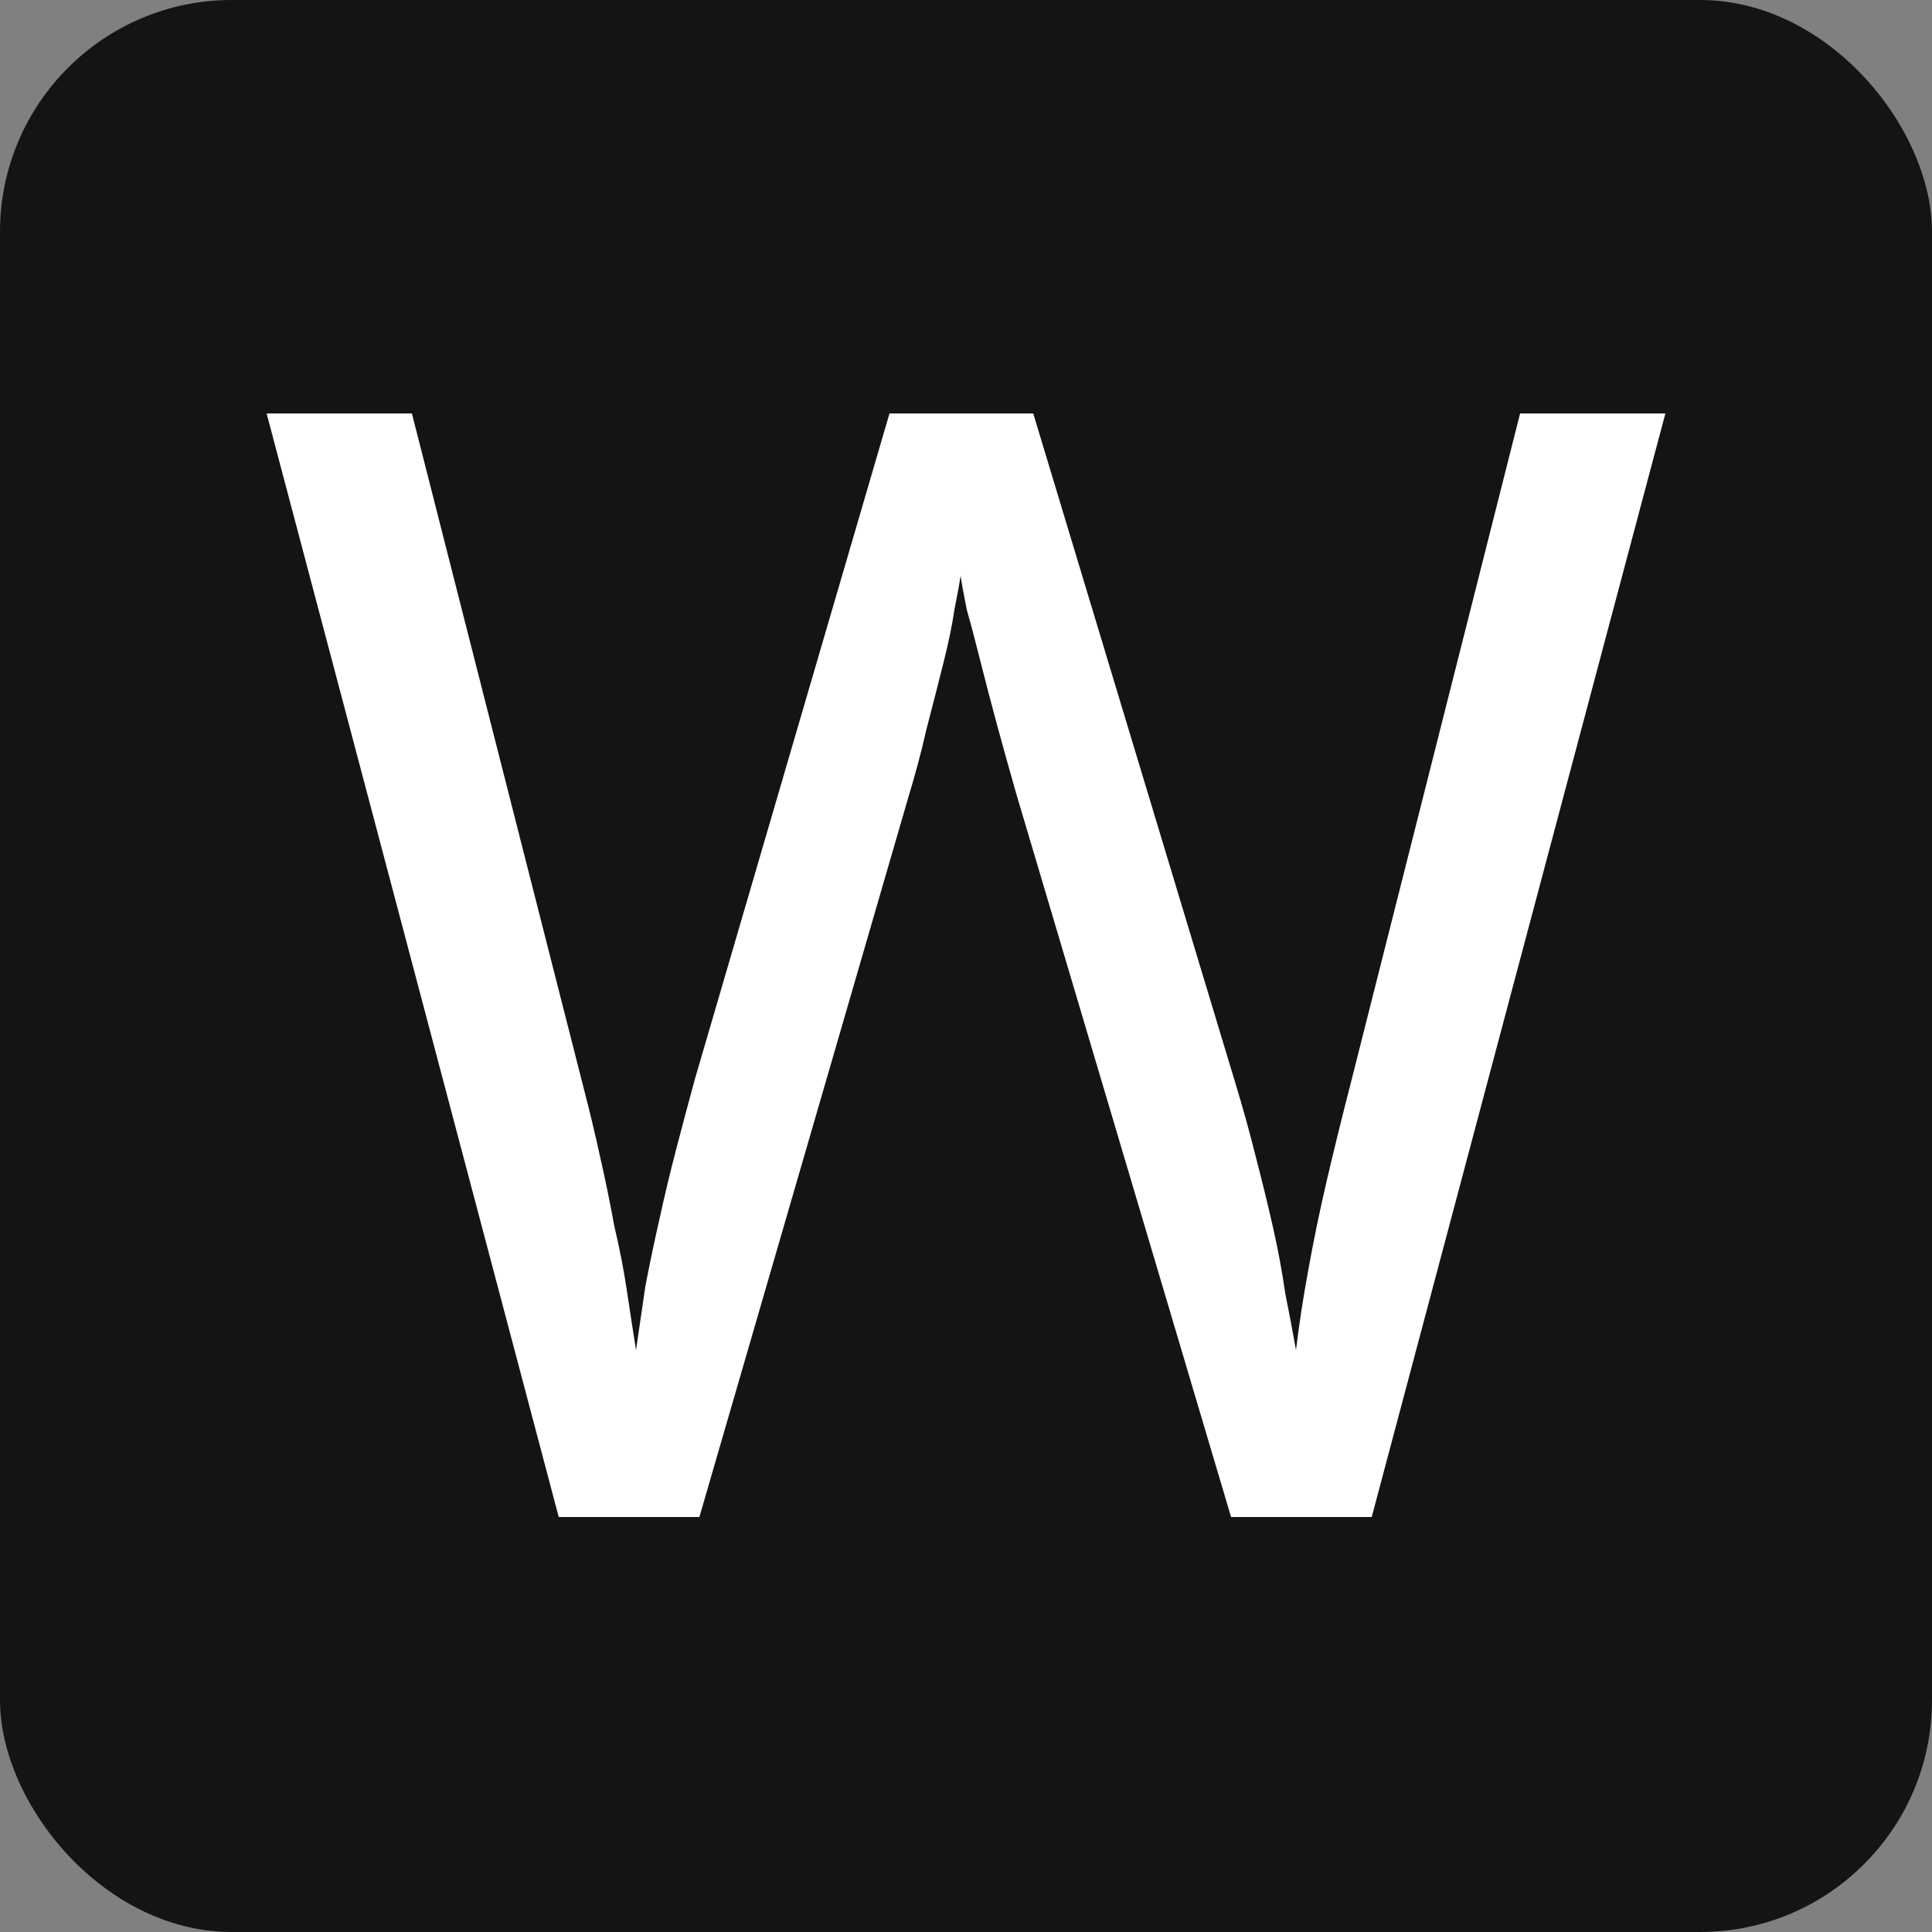 <svg width="500" height="500" viewBox="0 0 500 500" fill="none" xmlns="http://www.w3.org/2000/svg">
<rect x="0" y="0" width="500" height="500" fill="#808080" stroke="none"/>
<rect width="500" height="500" rx="60" fill="#141415"/>
<path d="M431 107L355 392.6H318.6L263 205.4C261.4 199.8 259.8 194.067 258.2 188.2C256.6 182.333 255.133 176.733 253.8 171.4C252.467 166.067 251.267 161.533 250.2 157.8C249.4 153.8 248.867 150.867 248.6 149C248.333 150.867 247.8 153.8 247 157.8C246.467 161.533 245.533 166.067 244.2 171.4C242.867 176.733 241.4 182.467 239.8 188.6C238.467 194.467 236.867 200.467 235 206.6L181 392.6H144.6L69 107H106.6L151 281.4C152.6 287.533 154.067 293.667 155.4 299.8C156.733 305.667 157.933 311.533 159 317.4C160.333 323 161.4 328.467 162.2 333.8C163 339.133 163.8 344.333 164.6 349.4C165.4 344.067 166.2 338.6 167 333C168.067 327.4 169.267 321.667 170.6 315.8C171.933 309.667 173.4 303.533 175 297.4C176.6 291.267 178.2 285.267 179.8 279.4L230.2 107H267.4L319.8 280.6C321.667 286.733 323.4 293 325 299.4C326.6 305.533 328.067 311.533 329.4 317.4C330.733 323.267 331.8 329 332.6 334.6C333.667 339.933 334.6 344.867 335.4 349.4C336.2 342.733 337.267 335.8 338.6 328.6C339.933 321.133 341.533 313.4 343.4 305.4C345.267 297.4 347.267 289.267 349.4 281L393.4 107H431Z" fill="white"/>
</svg>
